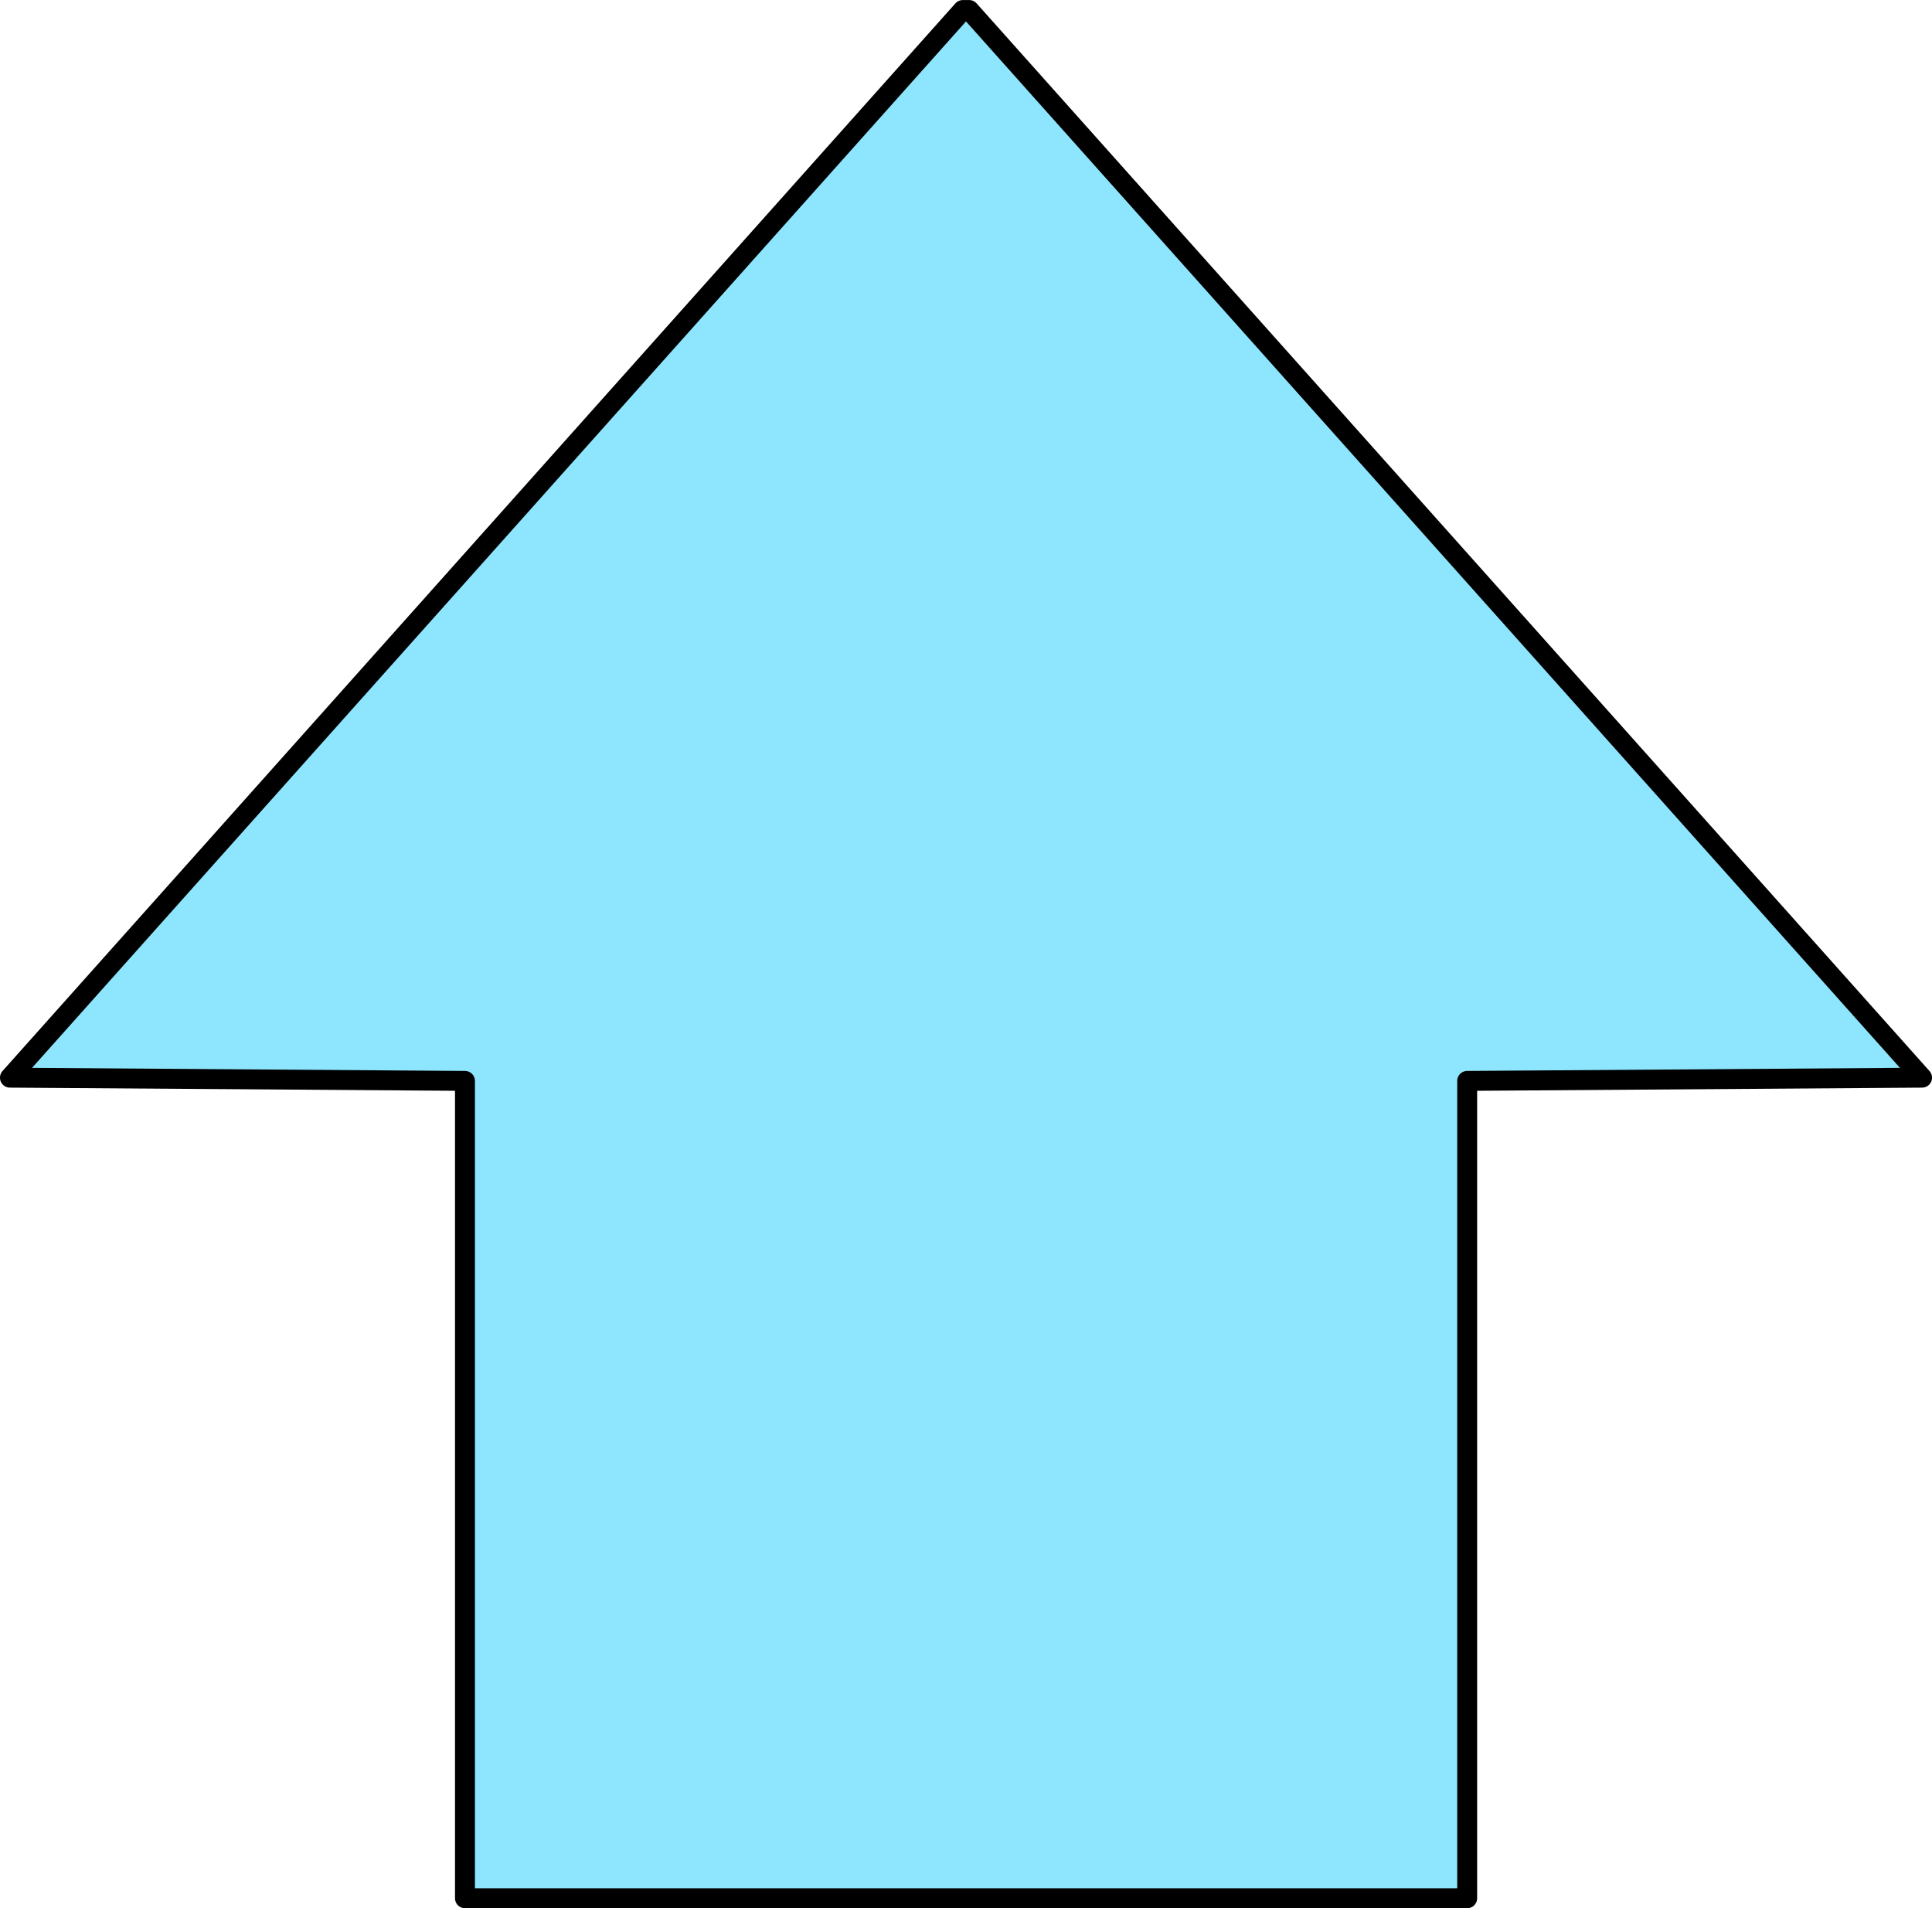 <?xml version="1.0" encoding="UTF-8" standalone="no"?>
<!-- Created with Inkscape (http://www.inkscape.org/) -->

<svg
   width="97.134"
   height="95.938"
   viewBox="0 0 25.7 25.384"
   version="1.1"
   id="svg5"
   inkscape:version="1.1.1 (3bf5ae0d25, 2021-09-20)"
   sodipodi:docname="arrowup.svg"
   xmlns:inkscape="http://www.inkscape.org/namespaces/inkscape"
   xmlns:sodipodi="http://sodipodi.sourceforge.net/DTD/sodipodi-0.dtd"
   xmlns="http://www.w3.org/2000/svg"
   xmlns:svg="http://www.w3.org/2000/svg">
  <sodipodi:namedview
     id="namedview7"
     pagecolor="#ffffff"
     bordercolor="#666666"
     borderopacity="1.0"
     inkscape:pageshadow="2"
     inkscape:pageopacity="0.0"
     inkscape:pagecheckerboard="0"
     inkscape:document-units="mm"
     showgrid="false"
     inkscape:zoom="3.1072952"
     inkscape:cx="28.159539"
     inkscape:cy="29.125009"
     inkscape:window-width="1848"
     inkscape:window-height="1057"
     inkscape:window-x="64"
     inkscape:window-y="-7"
     inkscape:window-maximized="1"
     inkscape:current-layer="layer1"
     fit-margin-top="0"
     fit-margin-left="0"
     fit-margin-right="0"
     fit-margin-bottom="0"
     units="px" />
  <defs
     id="defs2">
    <inkscape:path-effect
       effect="mirror_symmetry"
       start_point="40.786,113.759"
       end_point="65.905,113.759"
       center_point="53.346,113.759"
       id="path-effect3660"
       is_visible="true"
       lpeversion="1.1"
       mode="Y"
       discard_orig_path="false"
       fuse_paths="true"
       oposite_fuse="false"
       split_items="false"
       split_open="false" />
  </defs>
  <g
     inkscape:label="Layer 1"
     inkscape:groupmode="layer"
     id="layer1"
     transform="translate(-40.497,-101.067)">
    <path
       id="rect846"
       style="fill:#8de6fe;stroke:#000000;stroke-width:0.265;stroke-linecap:butt;stroke-linejoin:round;stroke-miterlimit:4;stroke-dasharray:none"
       d="m 51.703,101.041 -0.043,6.053 H 40.787 v 6.666 6.666 h 10.873 l 0.043,6.051 14.203,-12.676 v -0.041 -0.043 z"
       inkscape:path-effect="#path-effect3660"
       inkscape:original-d="M 40.786411,106.8621 H 65.90539 v 6.93965 l -14.201988,12.67533 -0.04257,-6.05179 H 40.786415 Z"
       sodipodi:nodetypes="ccccccc"
       transform="rotate(-90,53.347,113.759)" />
  </g>
</svg>
